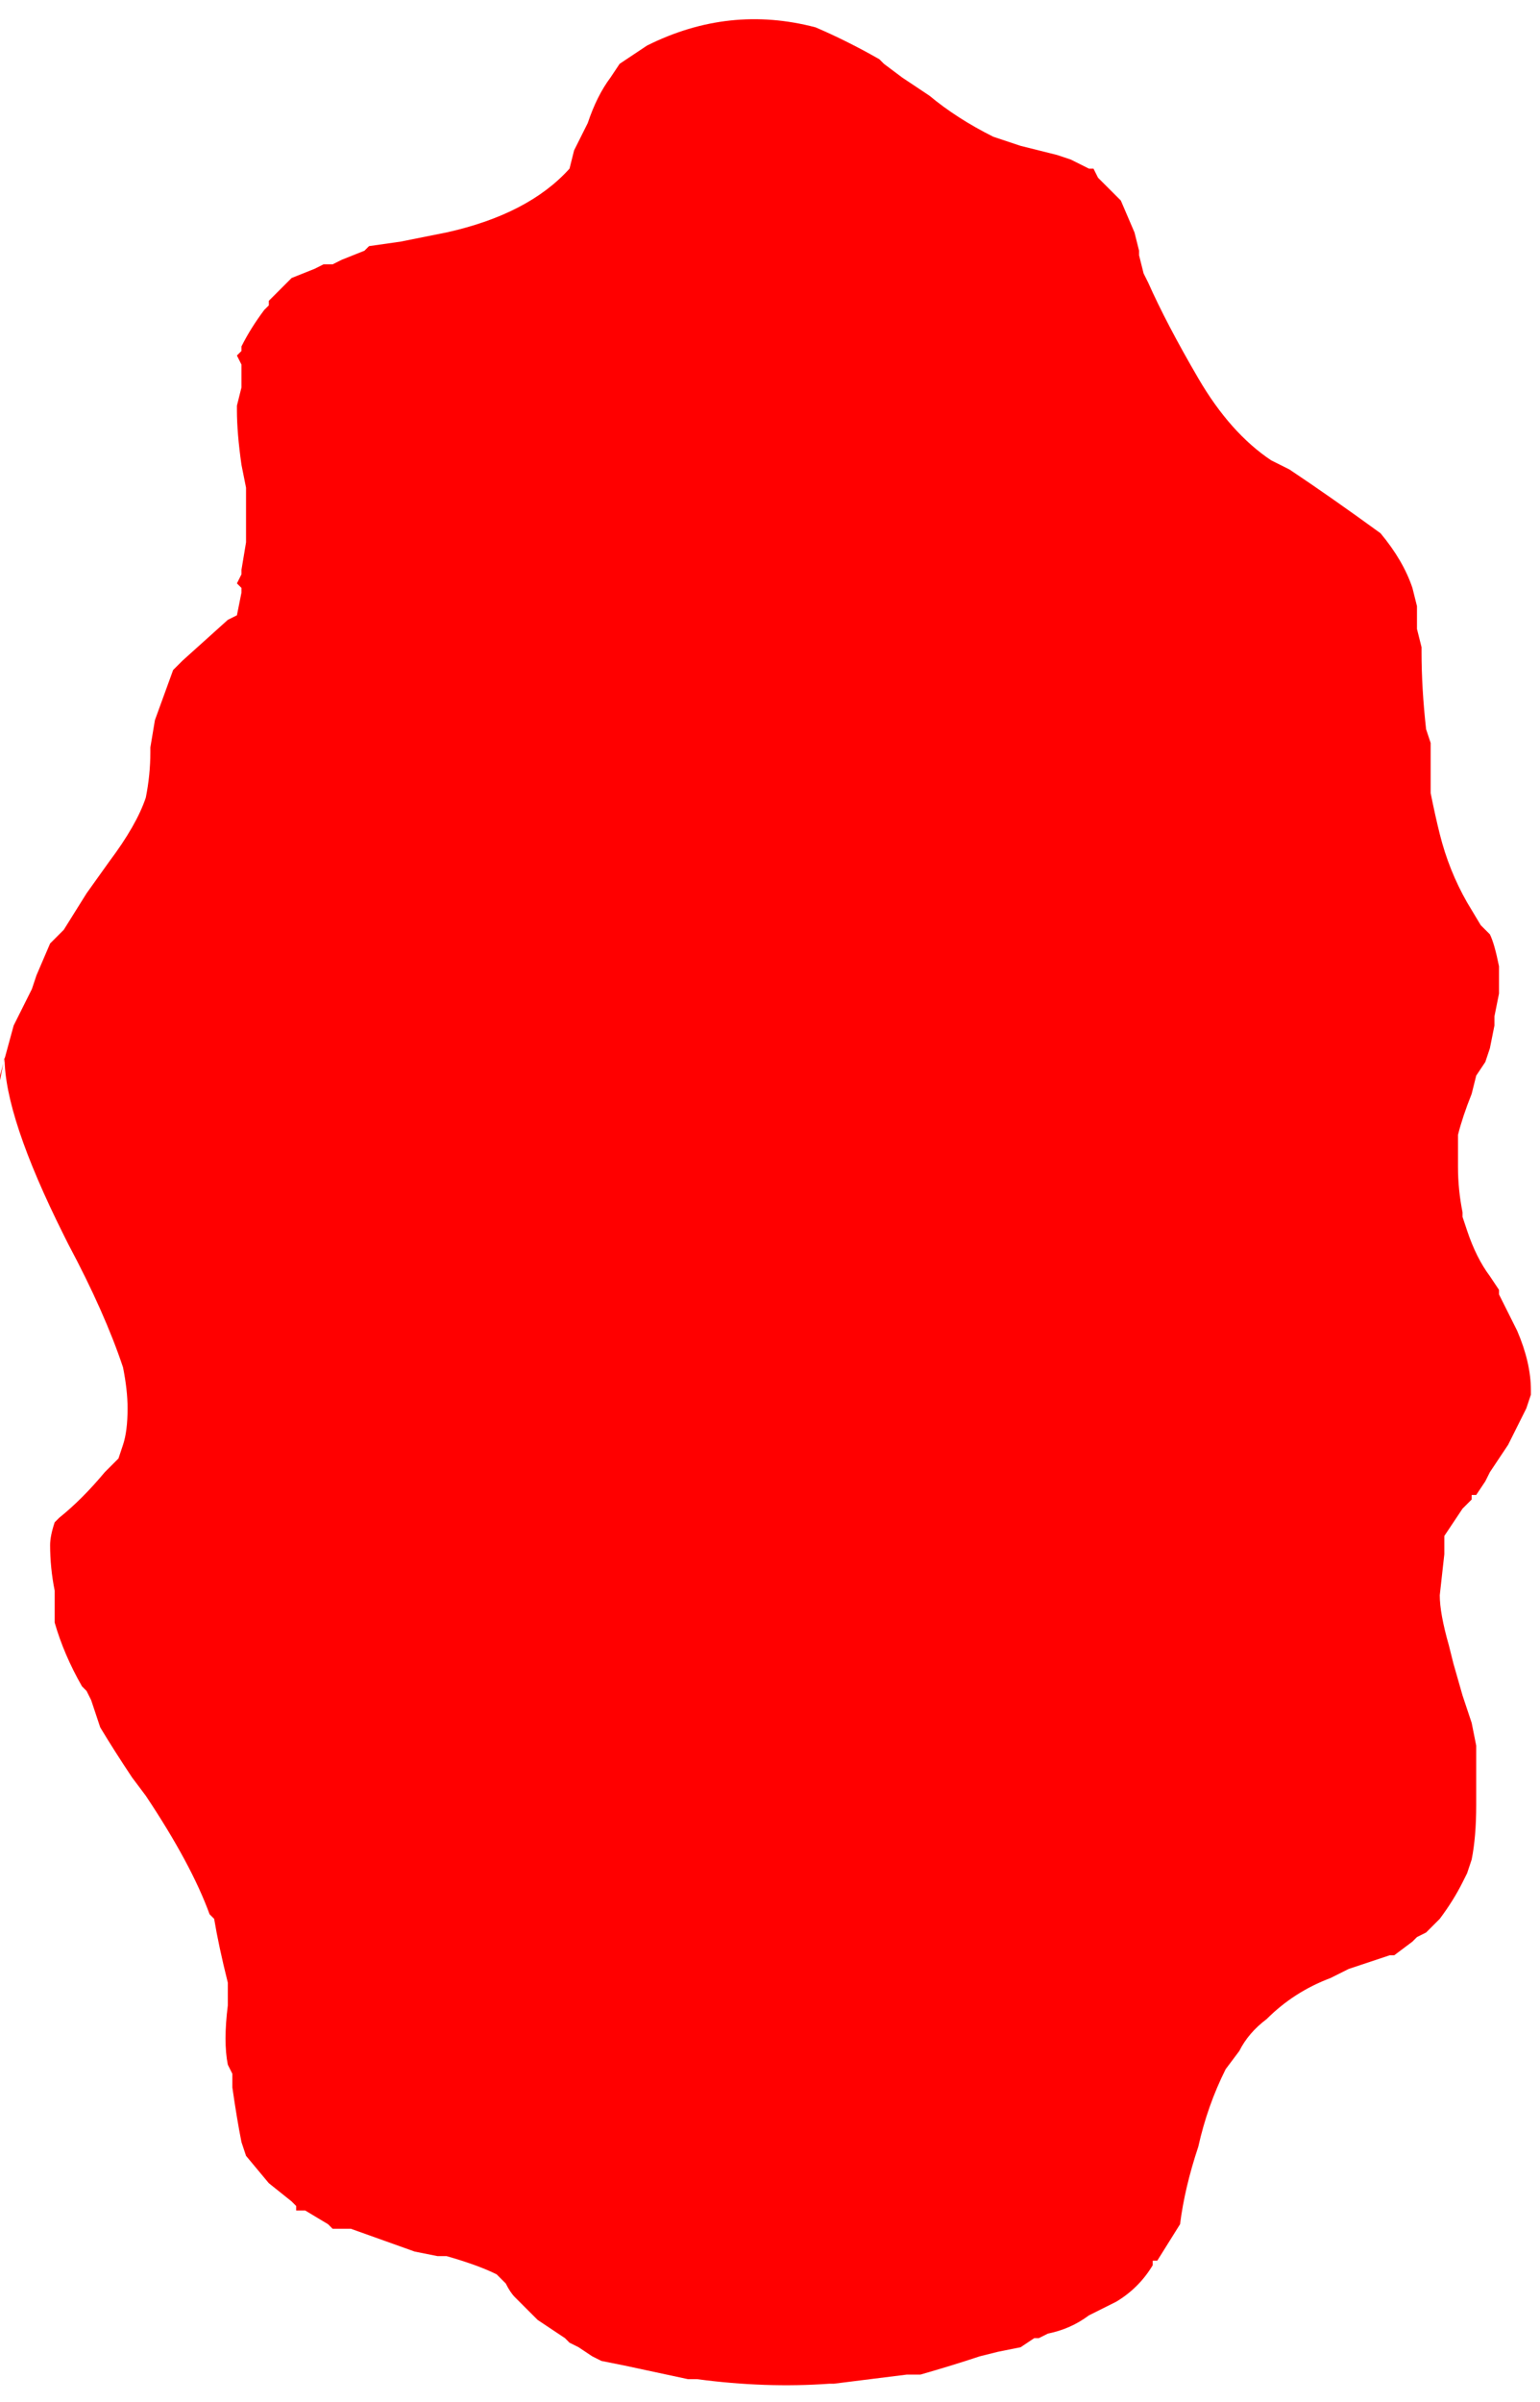<?xml version="1.0" encoding="UTF-8" standalone="no"?>
<svg xmlns:ffdec="https://www.free-decompiler.com/flash" xmlns:xlink="http://www.w3.org/1999/xlink" ffdec:objectType="frame" height="184.45px" width="118.3px" xmlns="http://www.w3.org/2000/svg">
  <g transform="matrix(1.0, 0.0, 0.0, 1.0, 58.45, 93.1)">
    <use ffdec:characterId="407" height="26.25" transform="matrix(7.0, 0.0, 0.0, 7.0, -58.45, -93.1)" width="16.9" xlink:href="#morphshape0"/>
  </g>
  <defs>
    <g id="morphshape0" transform="matrix(1.0, 0.0, 0.0, 1.0, 8.35, 13.3)">
      <path d="M-8.3 -1.7 L-8.3 -1.7 Q-8.3 -1.05 -7.65 0.25 L-7.6 0.35 Q-7.2 1.1 -7.0 1.7 -6.95 1.95 -6.95 2.15 -6.95 2.4 -7.0 2.55 L-7.05 2.7 -7.2 2.85 Q-7.45 3.15 -7.7 3.35 L-7.75 3.4 Q-7.8 3.55 -7.8 3.65 -7.8 3.9 -7.75 4.15 L-7.75 4.3 -7.75 4.35 -7.75 4.5 Q-7.65 4.85 -7.45 5.2 L-7.4 5.25 -7.35 5.35 -7.3 5.5 -7.25 5.65 Q-7.1 5.9 -6.9 6.2 L-6.75 6.4 Q-6.25 7.15 -6.05 7.7 L-6.0 7.75 Q-5.95 8.05 -5.85 8.45 L-5.85 8.45 -5.85 8.6 -5.85 8.7 Q-5.9 9.1 -5.85 9.35 L-5.8 9.45 -5.8 9.6 -5.8 9.6 Q-5.75 9.95 -5.7 10.2 L-5.65 10.35 -5.4 10.65 -5.15 10.85 -5.1 10.9 -5.1 10.95 -5.0 10.95 -4.75 11.1 -4.7 11.15 -4.7 11.15 -4.5 11.15 -3.8 11.4 -3.55 11.45 -3.45 11.45 Q-3.1 11.55 -2.9 11.65 L-2.8 11.75 -2.8 11.75 Q-2.75 11.85 -2.7 11.9 L-2.55 12.05 -2.45 12.15 -2.15 12.35 -2.1 12.4 -2.0 12.45 -1.85 12.55 -1.75 12.6 -1.5 12.65 -0.8 12.8 -0.7 12.8 Q0.05 12.9 0.75 12.85 L0.8 12.85 Q1.2 12.8 1.6 12.75 L1.75 12.75 Q2.1 12.65 2.4 12.55 L2.6 12.5 2.85 12.45 3.0 12.35 3.05 12.35 3.15 12.3 Q3.4 12.25 3.6 12.1 L3.9 11.95 Q4.15 11.8 4.3 11.55 L4.3 11.5 4.35 11.5 4.6 11.1 Q4.65 10.7 4.8 10.25 4.9 9.8 5.1 9.4 L5.25 9.2 Q5.35 9.0 5.55 8.85 5.85 8.55 6.25 8.4 L6.45 8.3 6.9 8.15 6.95 8.15 7.15 8.0 7.15 8.0 7.2 7.95 7.3 7.9 7.45 7.75 Q7.6 7.55 7.7 7.35 L7.75 7.25 7.8 7.1 Q7.85 6.85 7.85 6.5 L7.85 6.1 7.85 5.85 7.8 5.6 Q7.75 5.45 7.7 5.3 L7.6 4.95 7.55 4.75 Q7.45 4.4 7.45 4.2 L7.5 3.75 Q7.5 3.65 7.5 3.55 7.6 3.4 7.7 3.25 L7.8 3.15 7.8 3.1 7.85 3.1 7.95 2.95 7.95 2.95 8.0 2.85 8.2 2.55 8.3 2.35 8.35 2.25 8.4 2.15 8.45 2.0 8.45 1.95 Q8.45 1.65 8.3 1.3 L8.1 0.9 8.1 0.85 8.0 0.7 Q7.85 0.5 7.75 0.2 L7.7 0.05 7.7 0.0 Q7.65 -0.25 7.65 -0.5 L7.65 -0.7 7.65 -0.85 Q7.7 -1.05 7.8 -1.3 L7.85 -1.5 7.95 -1.65 8.0 -1.8 8.05 -2.05 8.05 -2.15 8.1 -2.4 8.1 -2.65 8.1 -2.7 Q8.05 -2.95 8.0 -3.05 L7.95 -3.1 7.9 -3.15 7.75 -3.4 Q7.55 -3.75 7.45 -4.15 7.4 -4.35 7.35 -4.6 L7.35 -4.9 7.35 -4.9 7.35 -5.15 7.3 -5.3 Q7.25 -5.75 7.25 -6.15 L7.25 -6.2 7.2 -6.4 7.2 -6.4 7.2 -6.4 7.2 -6.45 7.2 -6.6 7.2 -6.65 7.15 -6.85 Q7.05 -7.15 6.8 -7.45 6.25 -7.85 5.8 -8.15 5.7 -8.2 5.6 -8.25 5.15 -8.55 4.8 -9.15 4.45 -9.75 4.25 -10.2 L4.2 -10.3 4.15 -10.5 4.15 -10.55 4.1 -10.75 3.95 -11.1 3.7 -11.35 3.65 -11.45 3.6 -11.45 3.4 -11.55 3.25 -11.6 2.85 -11.7 Q2.7 -11.75 2.55 -11.8 2.15 -12.0 1.85 -12.25 L1.55 -12.45 1.35 -12.6 1.3 -12.65 Q0.95 -12.85 0.6 -13.0 -0.35 -13.25 -1.25 -12.8 L-1.55 -12.6 -1.65 -12.45 Q-1.8 -12.25 -1.9 -11.95 L-2.05 -11.65 -2.1 -11.45 Q-2.55 -10.95 -3.45 -10.75 L-3.95 -10.65 -4.3 -10.6 -4.35 -10.55 -4.6 -10.45 -4.7 -10.4 -4.8 -10.4 -4.9 -10.35 -5.15 -10.25 -5.35 -10.05 -5.4 -10.0 -5.4 -9.95 -5.45 -9.9 Q-5.6 -9.7 -5.7 -9.5 L-5.7 -9.45 -5.75 -9.4 -5.7 -9.3 -5.7 -9.1 -5.7 -9.05 -5.75 -8.85 -5.75 -8.8 Q-5.75 -8.55 -5.7 -8.2 L-5.65 -7.95 -5.65 -7.9 Q-5.65 -7.6 -5.65 -7.35 L-5.7 -7.05 -5.7 -7.0 -5.75 -6.9 -5.7 -6.85 -5.7 -6.8 -5.75 -6.55 -5.85 -6.5 -6.35 -6.05 -6.4 -6.0 -6.45 -5.95 -6.65 -5.4 -6.7 -5.1 -6.7 -5.05 Q-6.7 -4.8 -6.75 -4.55 -6.85 -4.25 -7.15 -3.85 L-7.4 -3.5 -7.65 -3.1 -7.8 -2.95 -7.95 -2.6 -8.0 -2.45 -8.2 -2.05 -8.35 -1.5 -8.35 -1.45" fill="#ff0000" fill-rule="evenodd" stroke="none"/>
      <path d="M-8.35 -1.45 L-8.35 -1.5 -8.2 -2.05 -8.0 -2.45 -7.95 -2.6 -7.8 -2.95 -7.65 -3.1 -7.4 -3.5 -7.15 -3.85 Q-6.85 -4.25 -6.75 -4.55 -6.7 -4.8 -6.7 -5.05 L-6.7 -5.1 -6.65 -5.4 -6.45 -5.95 -6.4 -6.0 -6.35 -6.05 -5.85 -6.5 -5.75 -6.55 -5.7 -6.8 -5.7 -6.85 -5.75 -6.9 -5.7 -7.0 -5.7 -7.05 -5.65 -7.35 Q-5.65 -7.6 -5.65 -7.9 L-5.65 -7.95 -5.7 -8.2 Q-5.75 -8.55 -5.75 -8.8 L-5.75 -8.85 -5.7 -9.05 -5.7 -9.1 -5.7 -9.3 -5.75 -9.4 -5.7 -9.45 -5.7 -9.5 Q-5.6 -9.7 -5.45 -9.9 L-5.4 -9.95 -5.4 -10.0 -5.35 -10.05 -5.15 -10.25 -4.9 -10.35 -4.8 -10.4 -4.7 -10.4 -4.6 -10.45 -4.35 -10.55 -4.3 -10.6 -3.95 -10.65 -3.45 -10.75 Q-2.55 -10.95 -2.1 -11.45 L-2.05 -11.65 -1.9 -11.95 Q-1.8 -12.25 -1.65 -12.45 L-1.55 -12.6 -1.25 -12.8 Q-0.35 -13.25 0.6 -13.0 0.95 -12.85 1.3 -12.65 L1.35 -12.6 1.55 -12.45 1.85 -12.25 Q2.15 -12.0 2.55 -11.8 2.7 -11.75 2.85 -11.7 L3.25 -11.6 3.4 -11.55 3.6 -11.45 3.65 -11.45 3.7 -11.35 3.95 -11.1 4.1 -10.75 4.15 -10.55 4.15 -10.5 4.2 -10.3 4.25 -10.2 Q4.45 -9.75 4.8 -9.15 5.15 -8.55 5.6 -8.25 5.7 -8.2 5.8 -8.15 6.25 -7.85 6.8 -7.45 7.05 -7.15 7.15 -6.85 L7.2 -6.65 7.2 -6.6 7.2 -6.45 7.2 -6.4 7.2 -6.4 7.2 -6.4 7.25 -6.2 7.25 -6.15 Q7.25 -5.75 7.3 -5.3 L7.35 -5.15 7.35 -4.9 7.35 -4.9 7.35 -4.6 Q7.4 -4.35 7.45 -4.15 7.55 -3.75 7.75 -3.4 L7.9 -3.15 7.95 -3.1 8.0 -3.05 Q8.05 -2.95 8.1 -2.7 L8.1 -2.65 8.1 -2.4 8.05 -2.15 8.05 -2.05 8.0 -1.8 7.95 -1.65 7.85 -1.5 7.8 -1.3 Q7.7 -1.05 7.65 -0.85 L7.65 -0.7 7.65 -0.5 Q7.65 -0.25 7.7 0.0 L7.7 0.05 7.75 0.2 Q7.85 0.5 8.0 0.7 L8.1 0.85 8.1 0.9 8.3 1.3 Q8.45 1.65 8.45 1.95 L8.45 2.0 8.4 2.15 8.35 2.25 8.3 2.35 8.2 2.55 8.0 2.85 7.95 2.95 7.95 2.95 7.85 3.1 7.8 3.1 7.8 3.15 7.7 3.25 Q7.6 3.4 7.5 3.55 7.5 3.65 7.5 3.75 L7.45 4.2 Q7.45 4.4 7.55 4.75 L7.6 4.95 7.7 5.3 Q7.75 5.45 7.8 5.6 L7.85 5.85 7.85 6.1 7.85 6.5 Q7.85 6.85 7.8 7.1 L7.75 7.25 7.7 7.35 Q7.6 7.55 7.45 7.75 L7.3 7.9 7.2 7.95 7.15 8.0 7.15 8.0 6.95 8.15 6.9 8.15 6.45 8.3 6.25 8.4 Q5.85 8.55 5.55 8.85 5.35 9.0 5.25 9.2 L5.1 9.4 Q4.9 9.8 4.8 10.25 4.65 10.7 4.6 11.1 L4.35 11.5 4.3 11.5 4.3 11.55 Q4.15 11.8 3.9 11.95 L3.6 12.1 Q3.4 12.25 3.15 12.3 L3.05 12.35 3.0 12.35 2.85 12.45 2.6 12.5 2.4 12.55 Q2.1 12.65 1.75 12.75 L1.6 12.75 Q1.2 12.8 0.8 12.85 L0.75 12.85 Q0.05 12.9 -0.7 12.8 L-0.8 12.8 -1.5 12.65 -1.75 12.6 -1.85 12.55 -2.0 12.45 -2.1 12.4 -2.15 12.35 -2.45 12.15 -2.55 12.05 -2.7 11.9 Q-2.75 11.85 -2.8 11.75 L-2.8 11.75 -2.9 11.65 Q-3.1 11.55 -3.45 11.45 L-3.55 11.45 -3.8 11.4 -4.5 11.15 -4.7 11.15 -4.7 11.15 -4.75 11.1 -5.0 10.95 -5.1 10.95 -5.1 10.9 -5.15 10.85 -5.4 10.65 -5.65 10.35 -5.7 10.2 Q-5.75 9.95 -5.8 9.6 L-5.8 9.6 -5.8 9.45 -5.85 9.35 Q-5.9 9.1 -5.85 8.7 L-5.85 8.6 -5.85 8.45 -5.85 8.45 Q-5.95 8.05 -6.0 7.75 L-6.05 7.7 Q-6.25 7.15 -6.75 6.4 L-6.9 6.2 Q-7.1 5.9 -7.25 5.65 L-7.3 5.5 -7.35 5.35 -7.4 5.25 -7.45 5.2 Q-7.65 4.85 -7.75 4.5 L-7.75 4.35 -7.75 4.3 -7.75 4.15 Q-7.8 3.9 -7.8 3.65 -7.8 3.55 -7.75 3.4 L-7.7 3.35 Q-7.45 3.15 -7.2 2.85 L-7.05 2.7 -7.0 2.55 Q-6.95 2.4 -6.95 2.15 -6.95 1.95 -7.0 1.7 -7.2 1.1 -7.6 0.35 L-7.65 0.25 Q-8.3 -1.05 -8.3 -1.7 L-8.3 -1.7" fill="none" stroke="#000000" stroke-linecap="round" stroke-linejoin="round" stroke-opacity="0.0" stroke-width="0.0"/>
    </g>
  </defs>
</svg>
